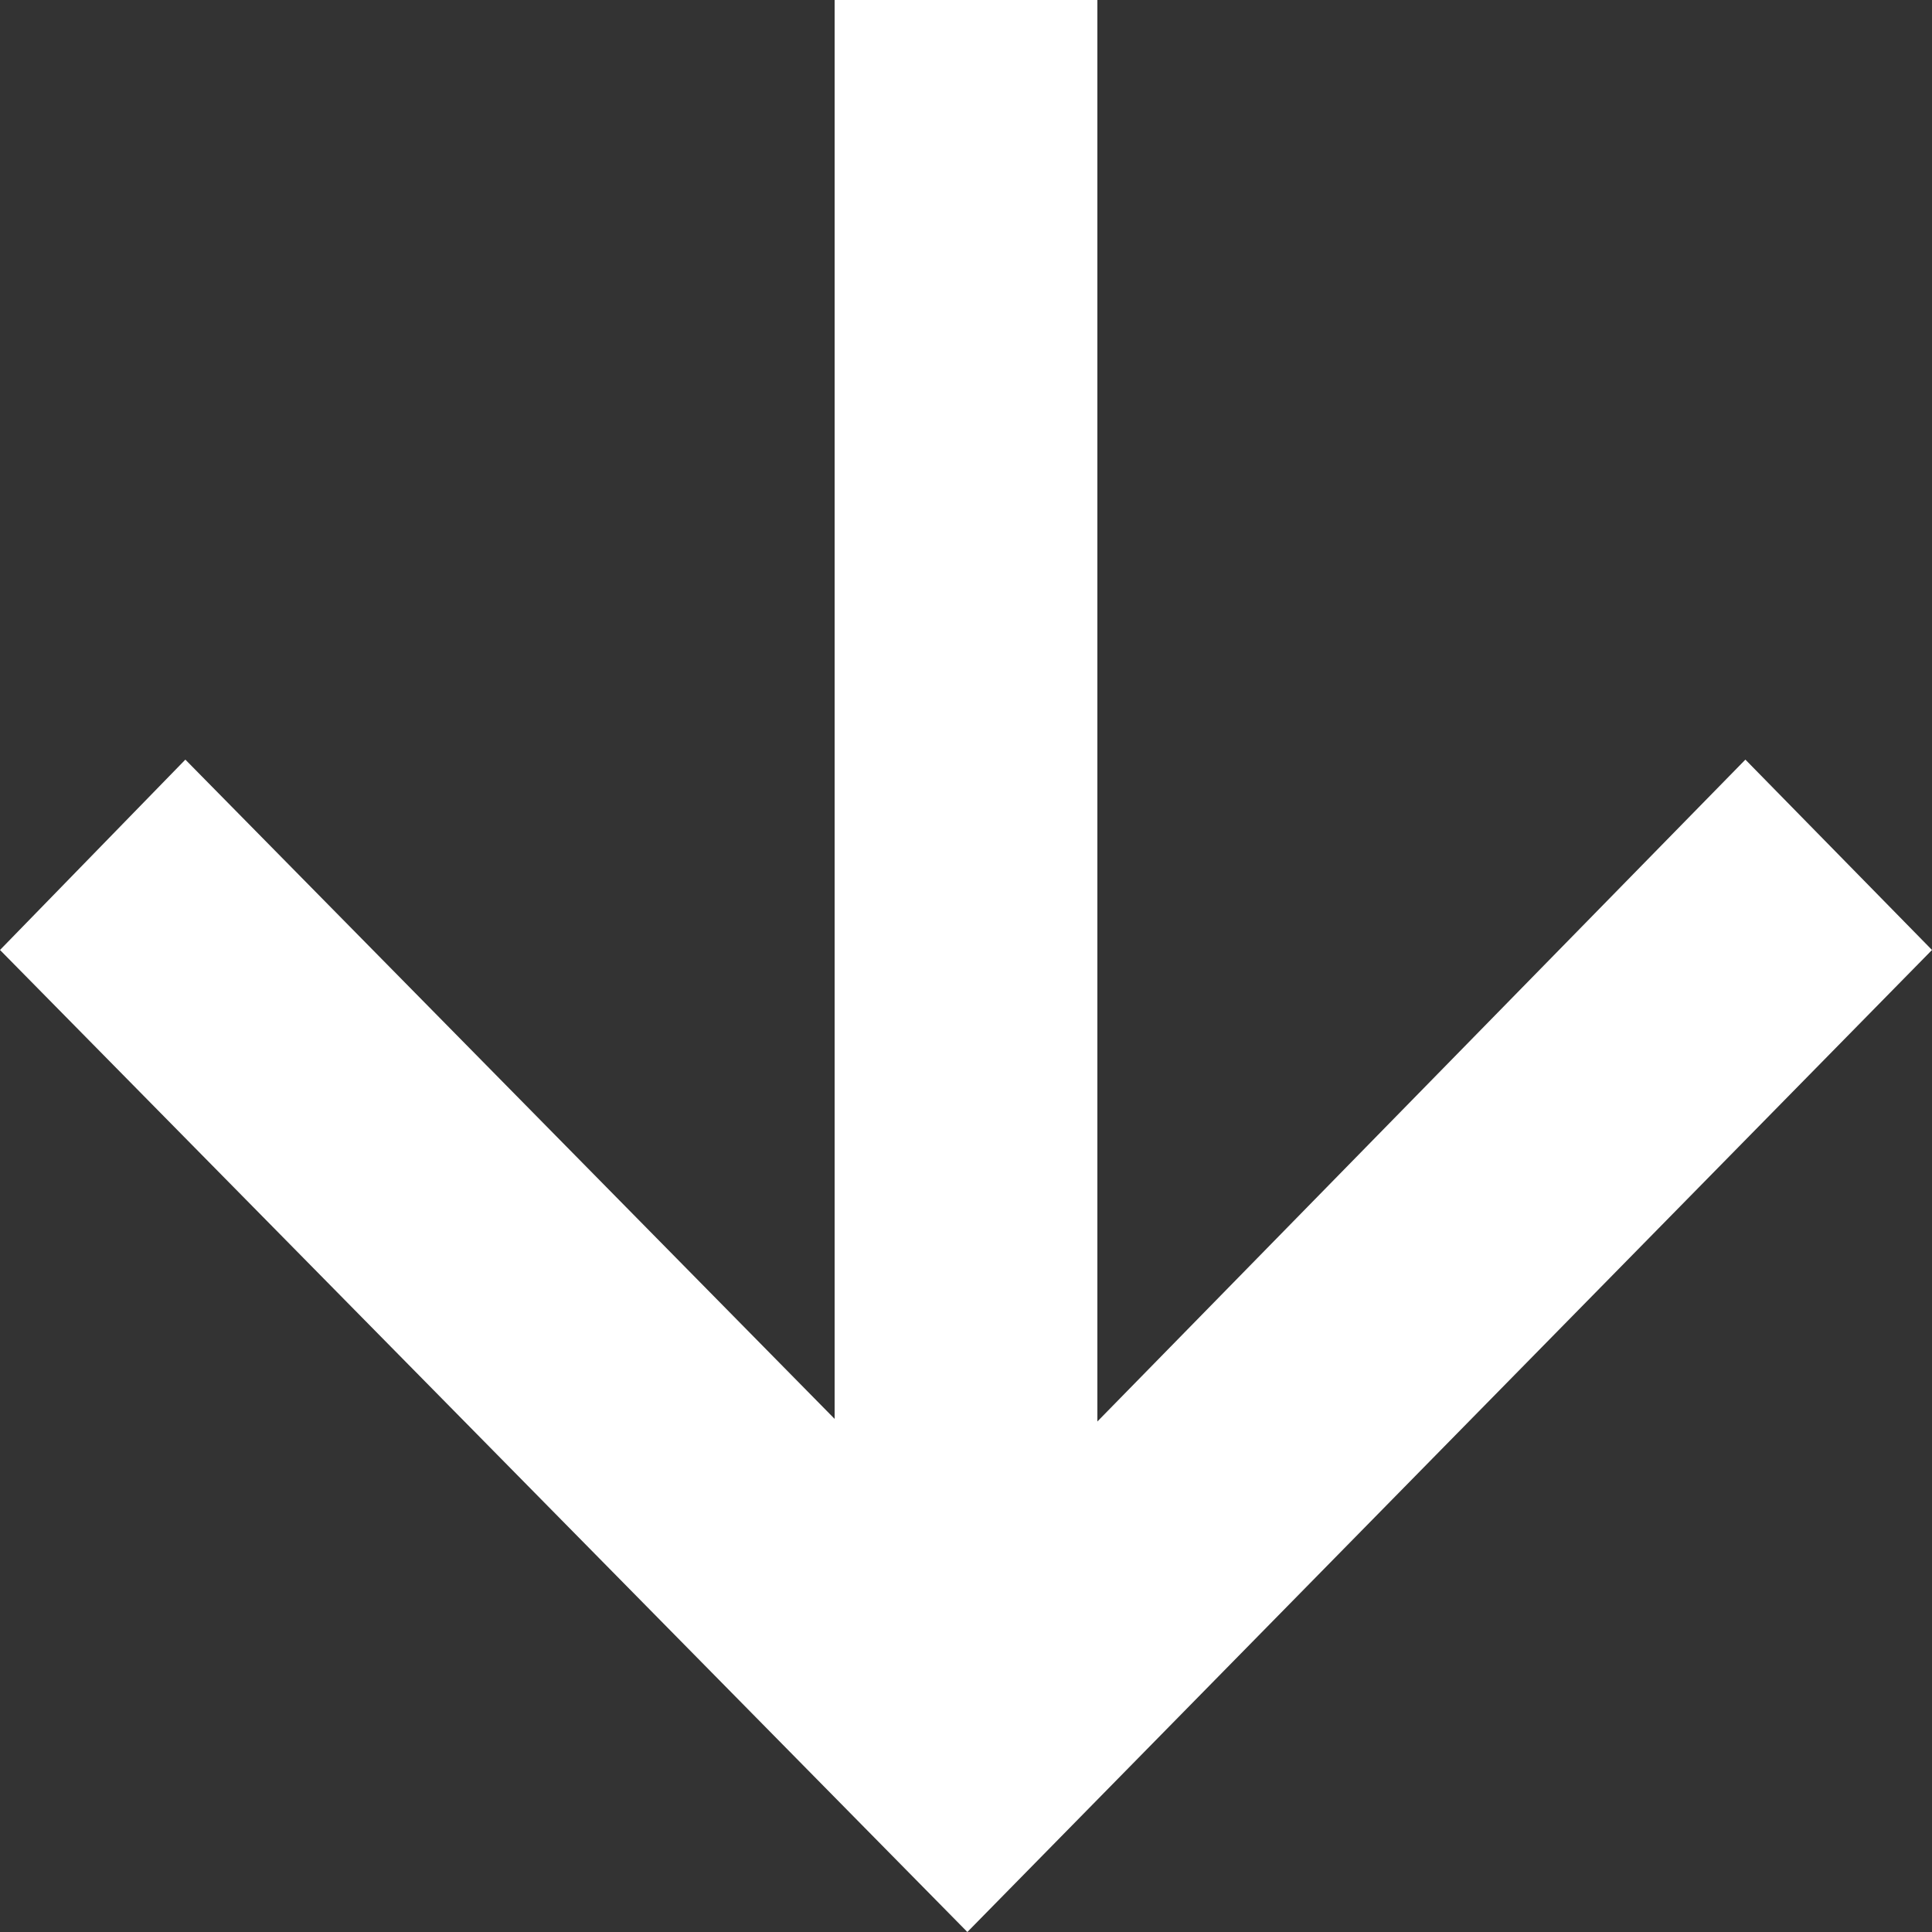 <svg width="17" height="17" viewBox="0 0 17 17" fill="none" xmlns="http://www.w3.org/2000/svg">
<rect x="0" y="0" width="17" height="17" fill="#333333" stroke="none"/>
<path d="M15.358 6.684L9.656 12.508V0H7.344V12.485L1.631 6.684L0 8.359L8.512 17L17 8.359L15.358 6.684Z" fill="white"/>
</svg>
